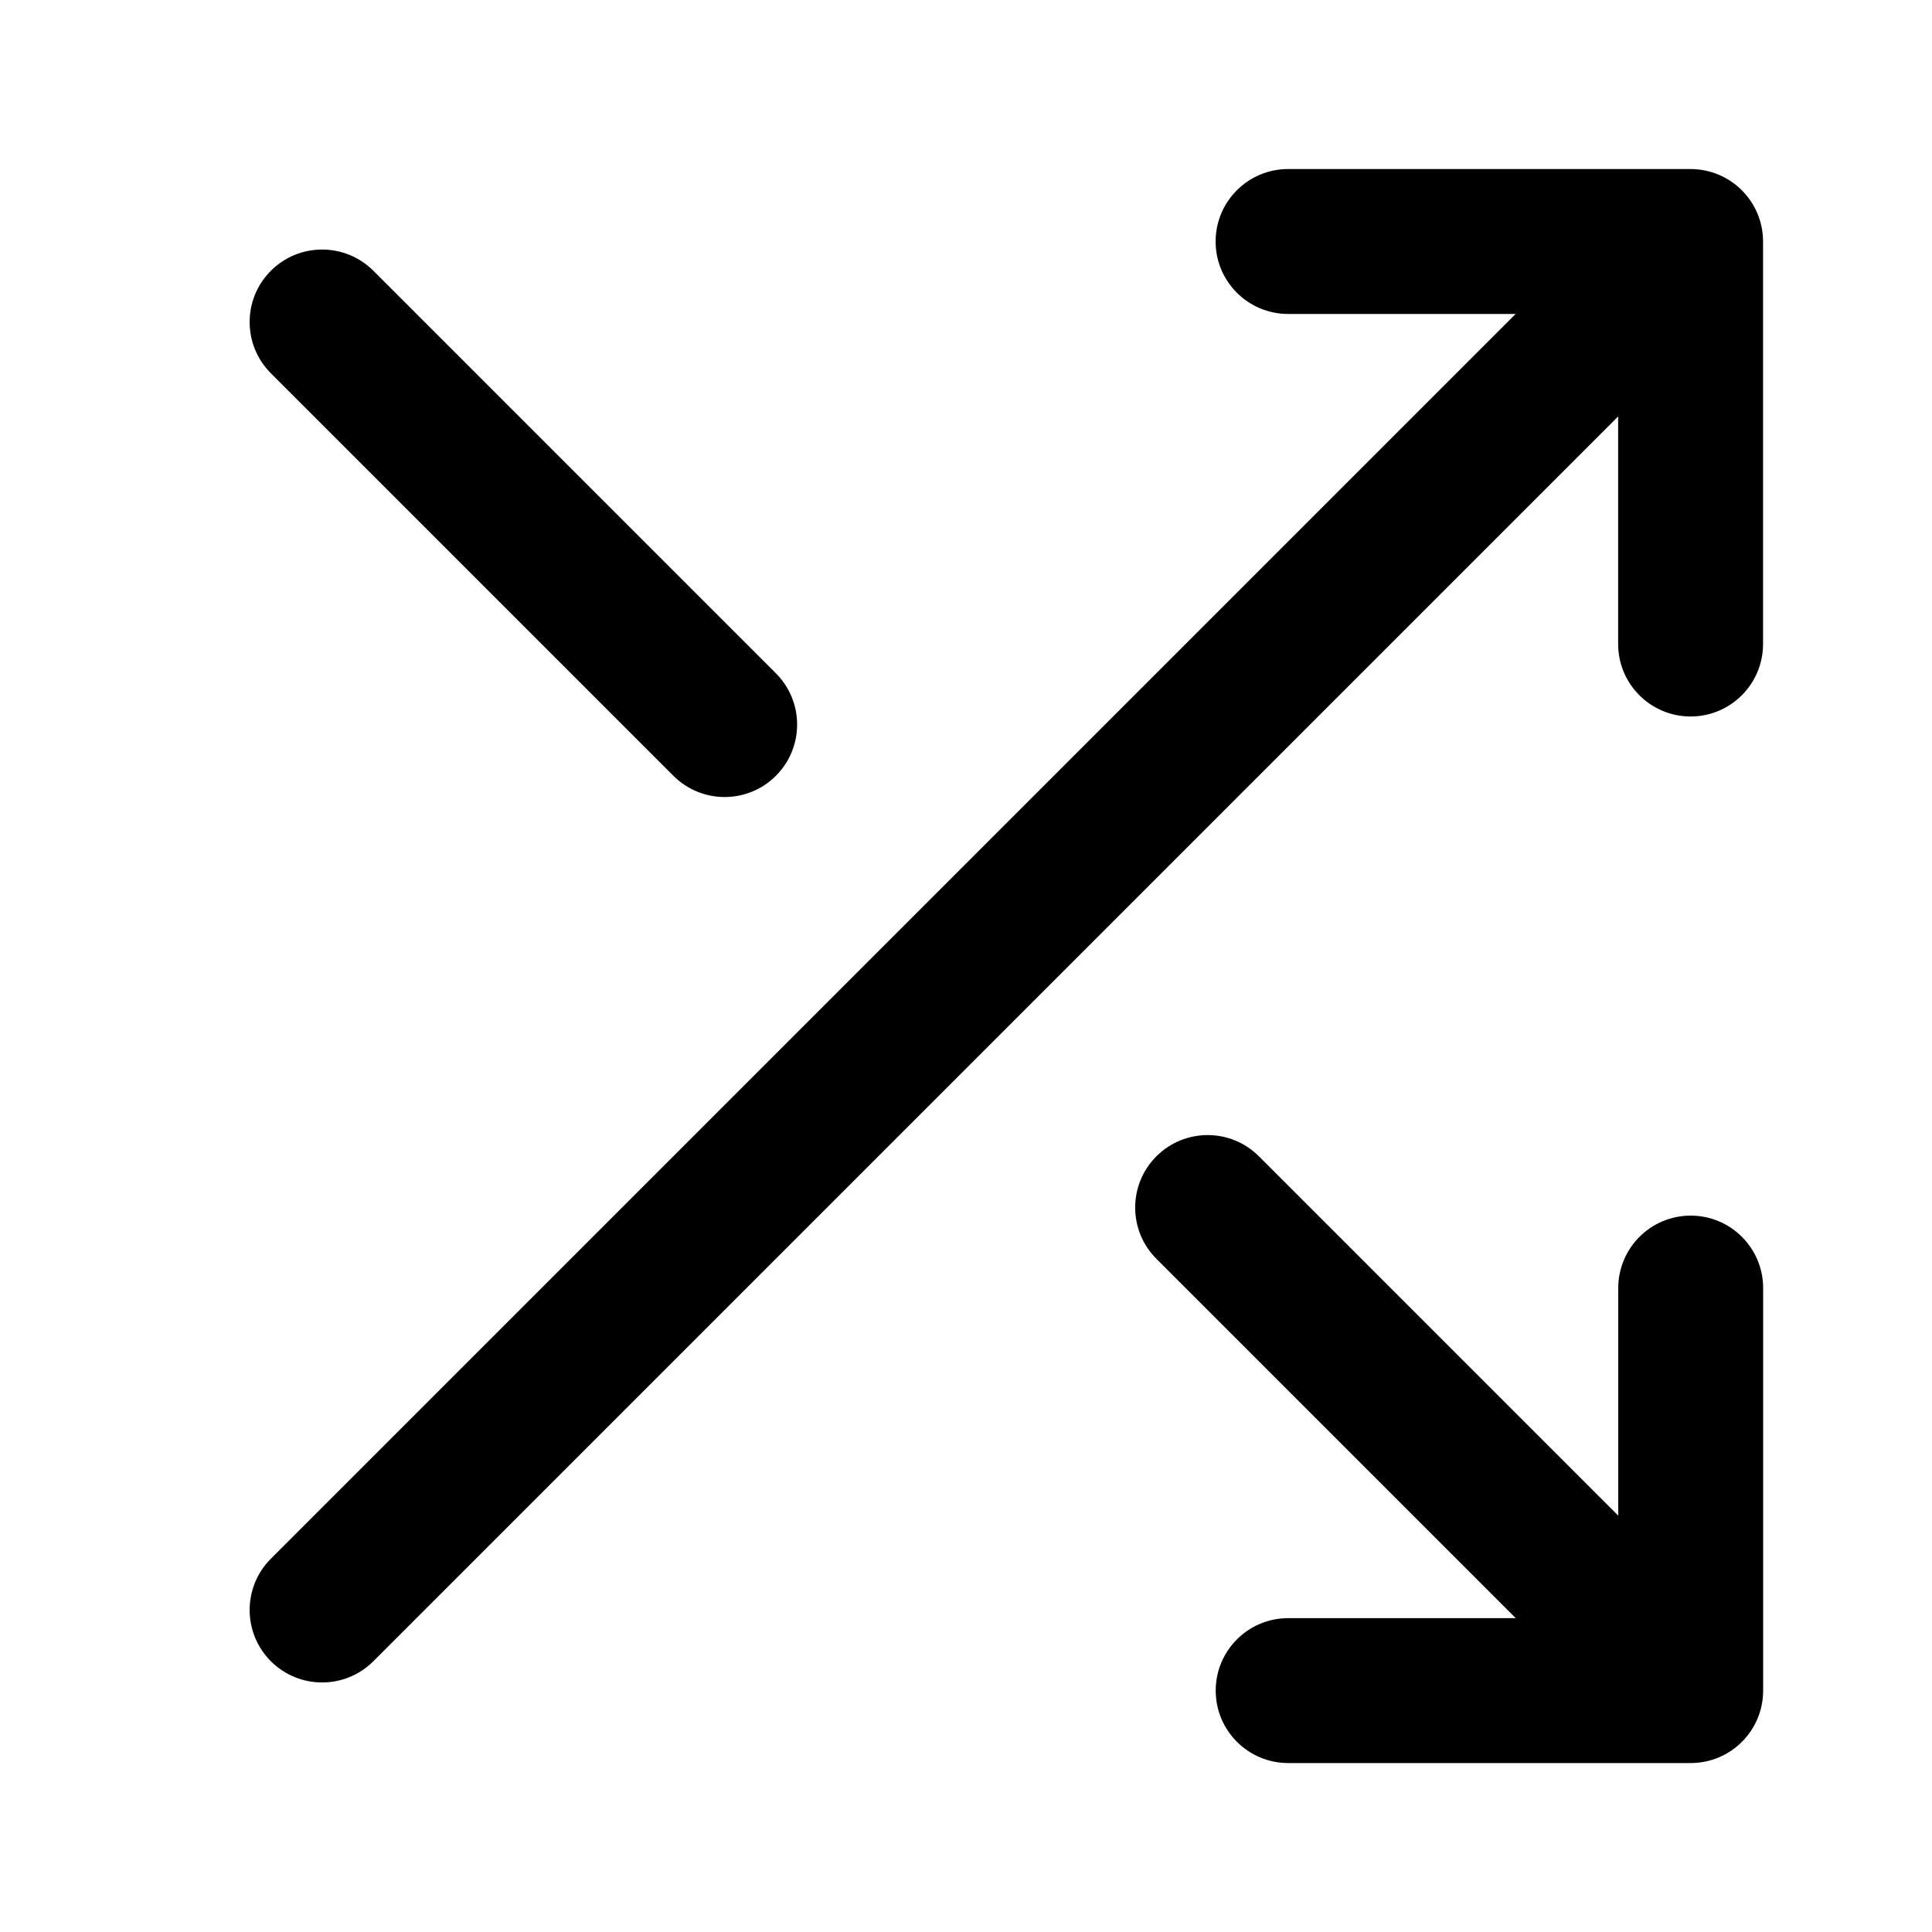 <svg viewBox="0 0 20 20" xmlns="http://www.w3.org/2000/svg"><path d="m12.584 2.5c0-.414.336-.75.75-.75h4.167c.414 0 .75.336.75.75v4.167c0 .414-.336.75-.75.75-.414 0-.75-.336-.75-.75v-2.356l-12.886 12.886c-.293.293-.768.293-1.061 0-.293-.293-.293-.768 0-1.061l12.886-12.886h-2.356c-.414 0-.75-.336-.75-.75zm-9.78.303c.293-.293.768-.293 1.061 0l4.167 4.167c.293.293.293.768 0 1.061s-.768.293-1.061 0l-4.167-4.167c-.293-.293-.293-.768 0-1.061zm9.167 9.167c.293-.293.768-.293 1.061 0l3.72 3.72v-2.356c0-.414.336-.75.75-.75.414 0 .75.336.75.75v4.167c0 .414-.336.75-.75.75h-4.167c-.414 0-.75-.336-.75-.75s.336-.75.75-.75h2.356l-3.72-3.72c-.293-.293-.293-.768 0-1.061z"/></svg>